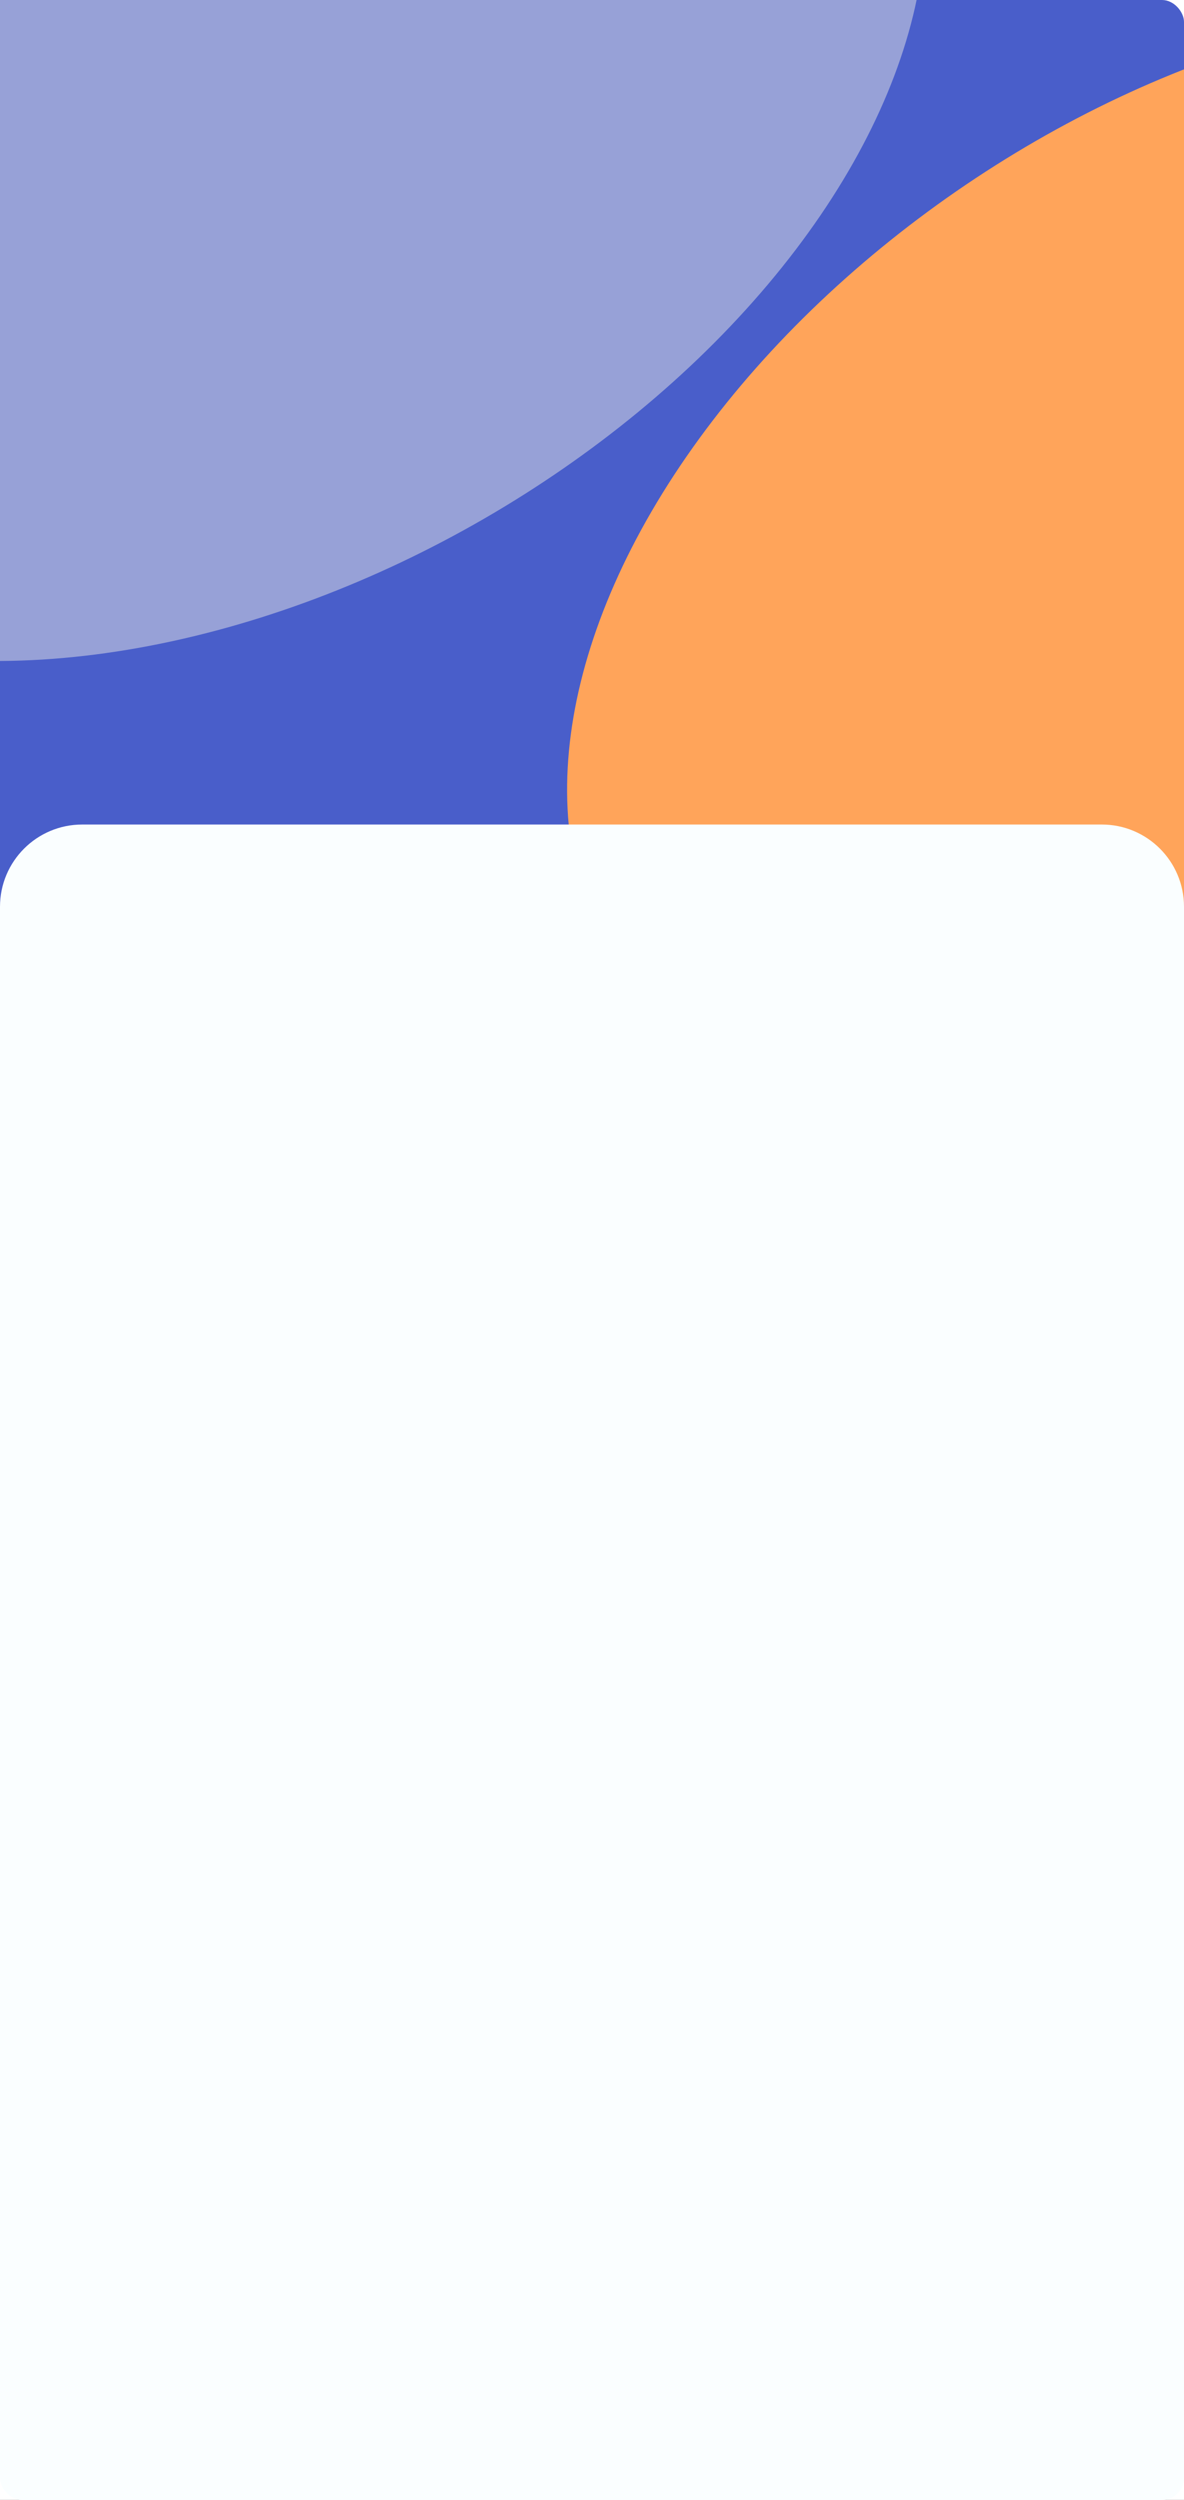 <svg width="1080" height="2280" viewBox="0 0 1080 2280" fill="none" xmlns="http://www.w3.org/2000/svg">
<rect x="0" y="0" width="1080" height="2280" fill="#333333" stroke="none"/>
<g clip-path="url(#clip0_1055_1539)">
<rect width="1080" height="2280" fill="white"/>
<g clip-path="url(#clip1_1055_1539)">
<rect width="1080" height="2280" rx="20" fill="white"/>
<rect width="1080" height="827" fill="#495ECA"/>
<ellipse cx="1113.69" cy="512.147" rx="663" ry="415" transform="rotate(145.936 1113.69 512.147)" fill="#FFA45A"/>
<path d="M0 874C0 845.716 0 831.574 8.787 822.787C17.574 814 31.716 814 60 814H1020C1048.28 814 1062.43 814 1071.21 822.787C1080 831.574 1080 845.716 1080 874V2341.98H0V874Z" fill="#FAFEFF"/>
<path d="M0 827C0 785.579 33.579 752 75 752H1005C1046.42 752 1080 785.579 1080 827V902H0V827Z" fill="#FAFEFF"/>
</g>
<ellipse cx="233.675" cy="113.9" rx="663" ry="415" transform="rotate(150 233.675 113.9)" fill="#97A1D7"/>
</g>
<defs>
<clipPath id="clip0_1055_1539">
<rect width="1080" height="2280" fill="white"/>
</clipPath>
<clipPath id="clip1_1055_1539">
<rect width="1080" height="2280" rx="20" fill="white"/>
</clipPath>
</defs>
</svg>
